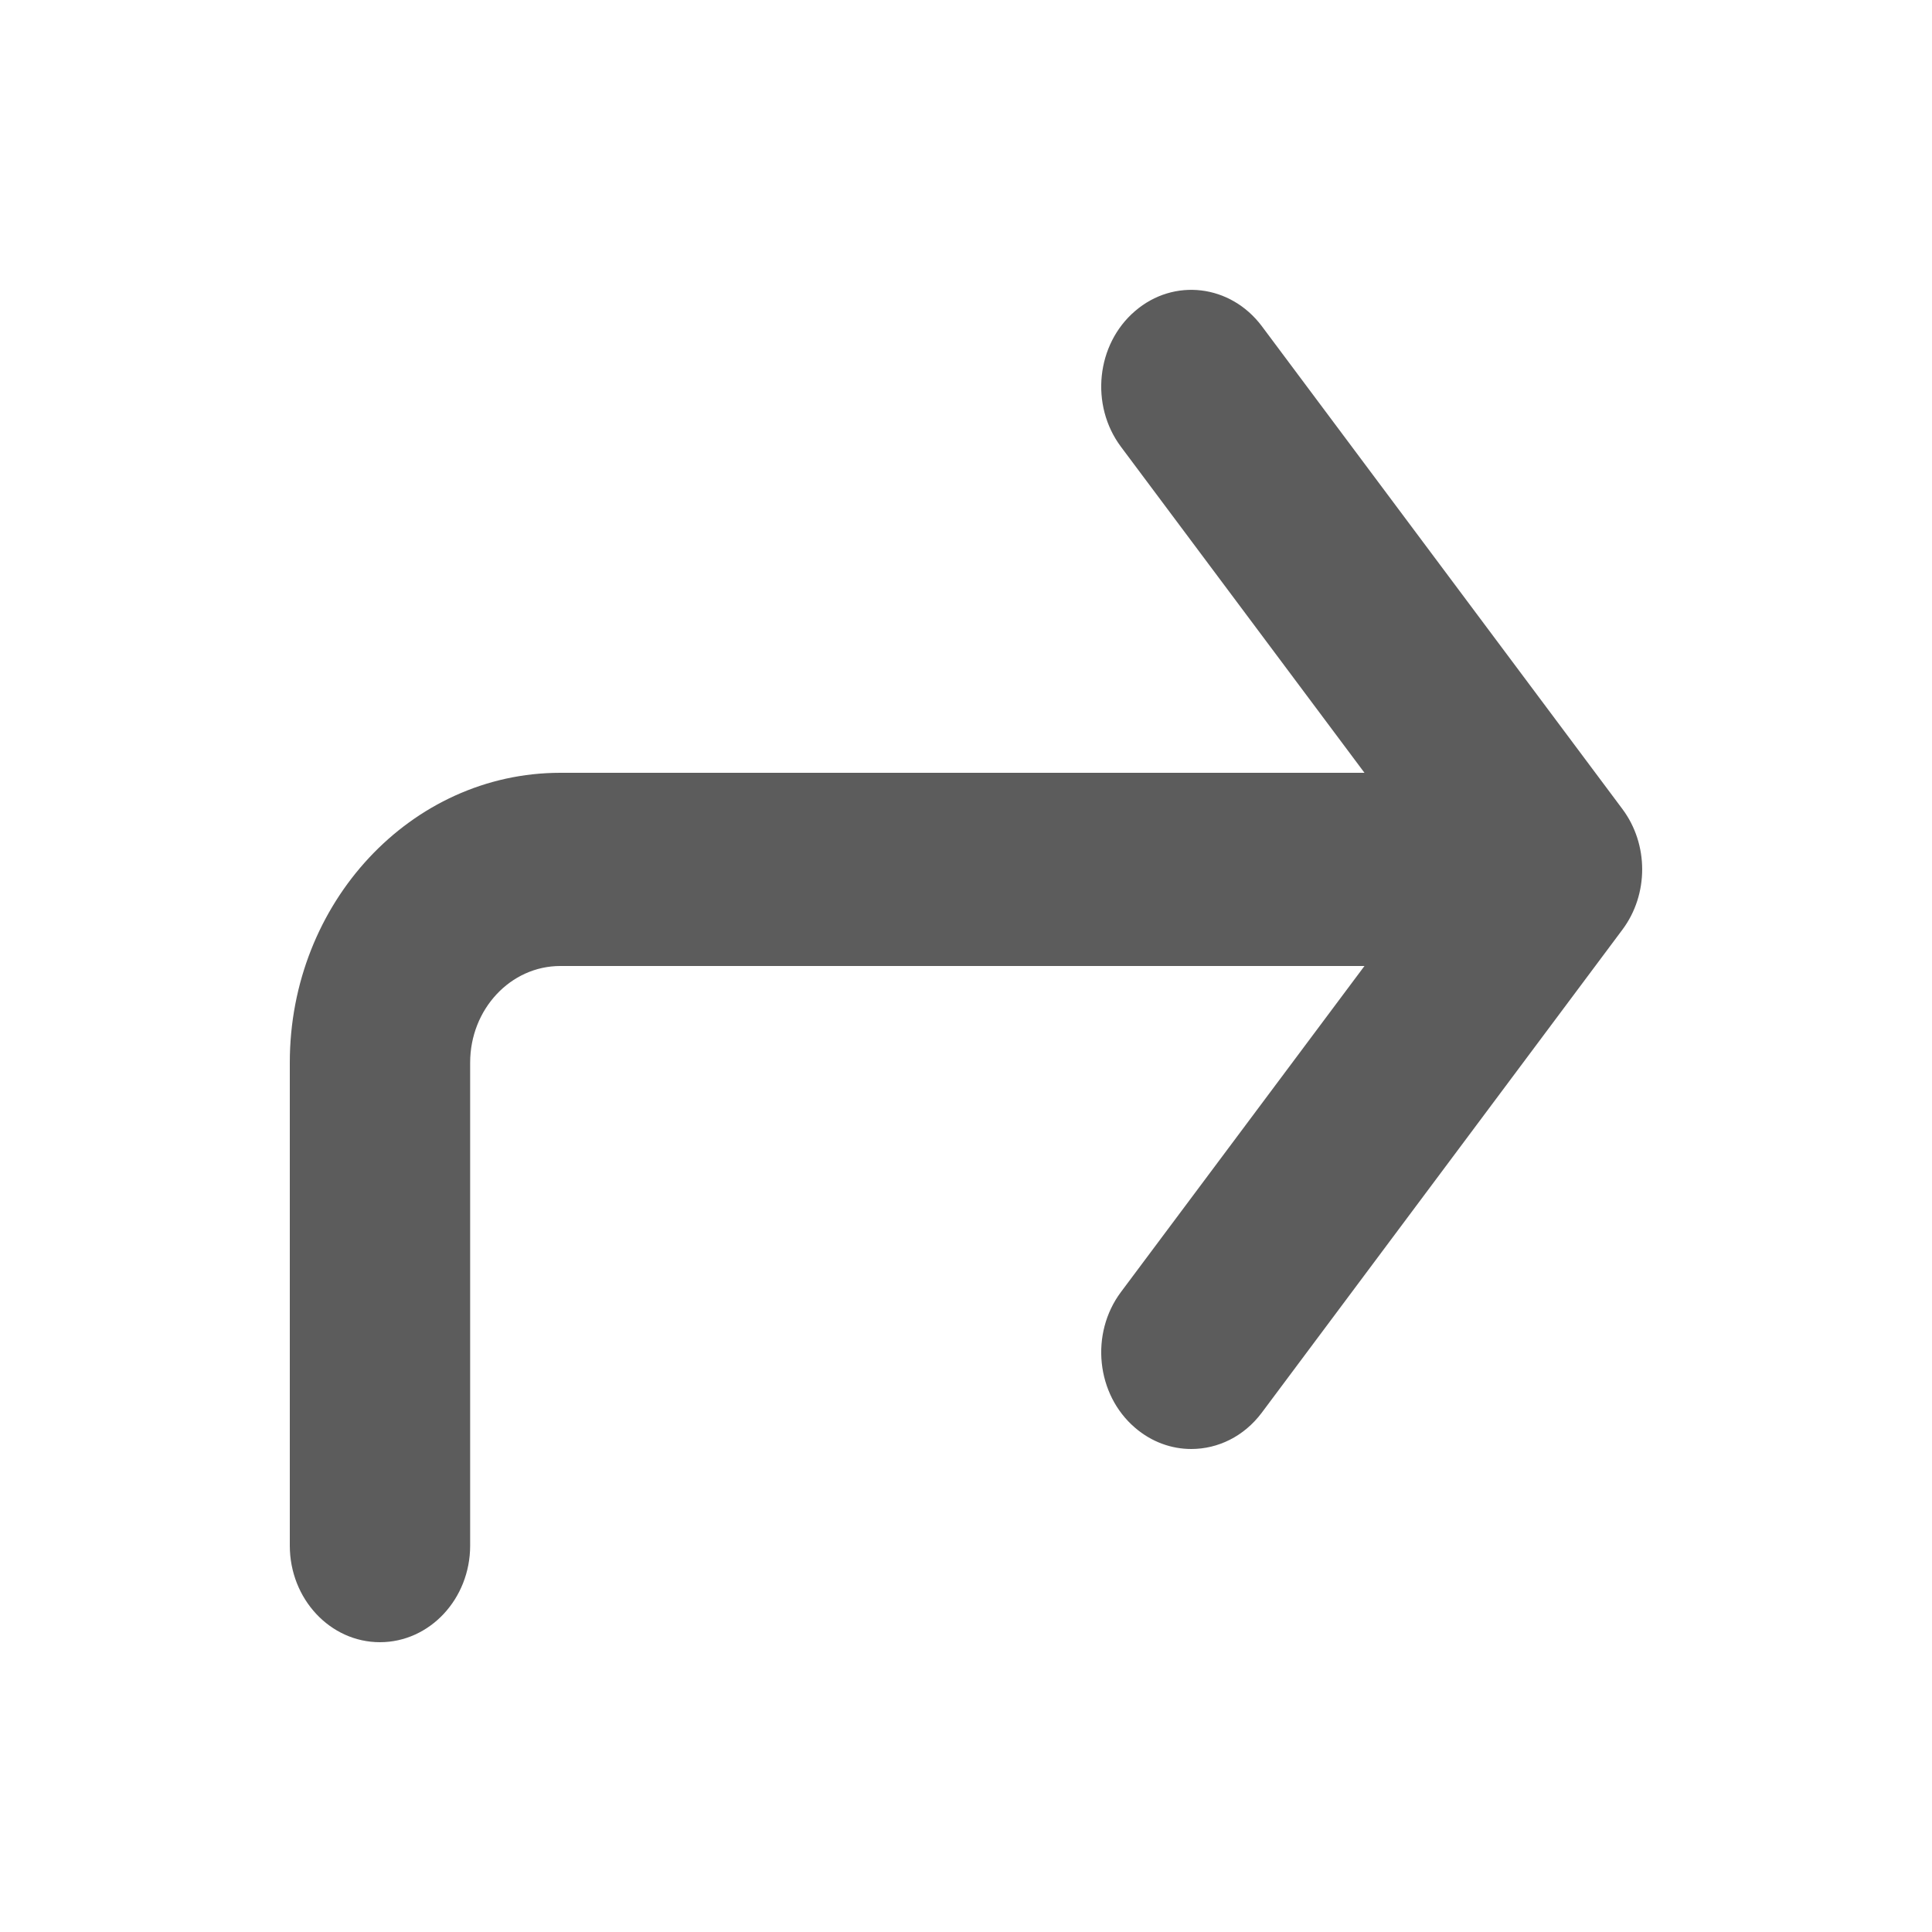 <svg width="20" height="20" viewBox="0 0 20 20" fill="none" xmlns="http://www.w3.org/2000/svg">
<path fill-rule="evenodd" clip-rule="evenodd" d="M16.795 8.375L13.062 3.376C12.738 2.945 12.152 2.874 11.75 3.22C11.348 3.564 11.282 4.194 11.604 4.625L14.125 8H5.8C4.255 8 3 9.345 3 11V16C3 16.552 3.418 17 3.933 17C4.448 17 4.867 16.552 4.867 16V11C4.867 10.448 5.285 10 5.8 10H14.125L11.604 13.375C11.282 13.806 11.348 14.436 11.75 14.78C11.922 14.928 12.128 15 12.332 15C12.607 15 12.877 14.871 13.062 14.624L16.795 9.624C17.068 9.259 17.068 8.74 16.795 8.375Z" fill="#5C5C5C"/>
</svg>
